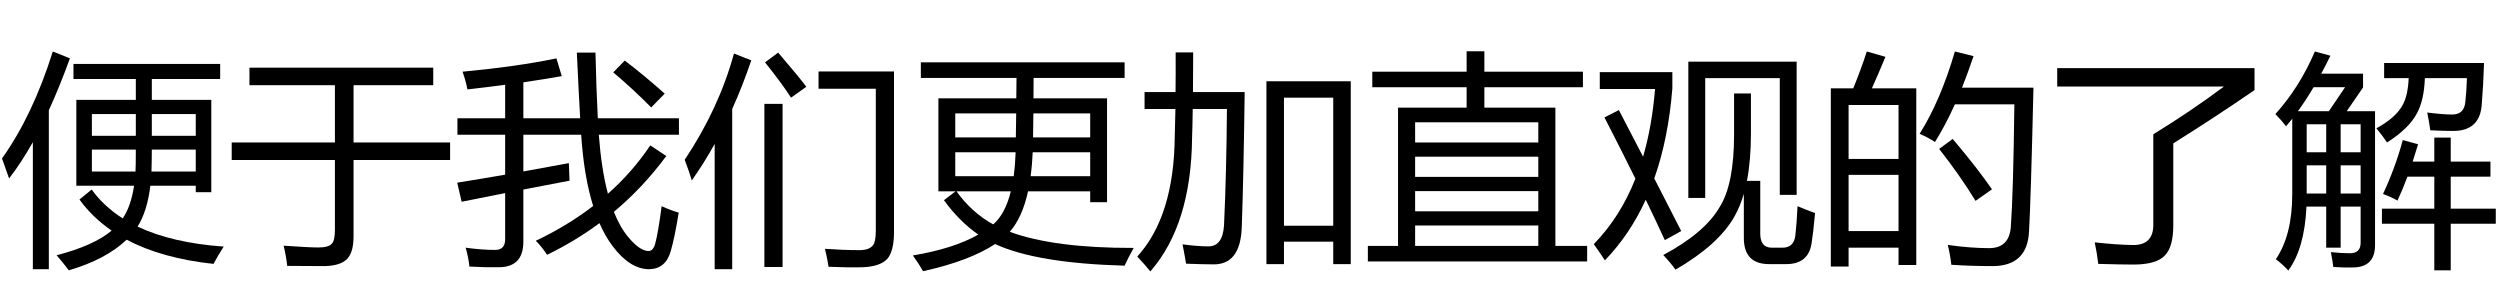 <?xml version='1.0' encoding='UTF-8'?>
<!-- This file was generated by dvisvgm 2.8.2 -->
<svg version='1.1' xmlns='http://www.w3.org/2000/svg' xmlns:xlink='http://www.w3.org/1999/xlink' width='115.5pt' height='13.858pt' viewBox='-72 -74.369 115.5 13.858'>
<defs>
<path id='g0-1076' d='M4.983-4.906Q6.737-5.983 8.244-7.111H.543V-7.962H9.659V-6.947Q7.824-5.686 5.906-4.486V-.713Q5.906 .302 5.517 .692Q5.137 1.102 4.112 1.113Q3.548 1.113 2.44 1.082Q2.379 .569 2.276 .087Q3.302 .2 4.04 .21Q4.983 .22 4.983-.723V-4.906Z'/>
<path id='g0-1081' d='M.205-4.527H4.973V-7.173H1.025V-7.983H9.516V-7.173H5.834V-4.527H10.295V-3.717H5.834V-.2Q5.834 .497 5.578 .805Q5.291 1.164 4.501 1.184Q4.04 1.184 2.769 1.174Q2.717 .702 2.604 .241Q3.763 .323 4.214 .323Q4.676 .323 4.83 .149Q4.973 .005 4.973-.497V-3.717H.205V-4.527Z'/>
<path id='g0-1115' d='M9.803-.395Q9.803 .487 9.495 .846Q9.167 1.205 8.357 1.236Q7.742 1.256 6.778 1.215Q6.737 .907 6.614 .385Q7.465 .446 8.183 .446Q8.665 .456 8.849 .2Q8.962 .026 8.962-.467V-7.009H6.316V-7.808H9.803V-.395ZM.133-3.727Q1.712-6.096 2.41-8.639L3.209-8.321Q2.81-7.147 2.328-6.075V1.328H1.518V-4.46Q1.025-3.573 .461-2.774Q.338-3.194 .133-3.727ZM3.814 1.225V-6.311H4.655V1.225H3.814ZM3.845-8.229L4.45-8.68Q5.383-7.593 5.752-7.101L5.045-6.598Q4.655-7.214 3.845-8.229Z'/>
<path id='g0-1166' d='M9.044-2.23V-2.528H6.947Q6.803-1.354 6.357-.641Q7.947 .113 10.336 .282Q10.069 .692 9.864 1.082Q7.475 .825 5.85-.036Q4.891 .877 3.179 1.379Q2.933 1.051 2.615 .682Q4.327 .241 5.158-.456Q4.276-1.061 3.671-1.892L4.235-2.353Q4.799-1.574 5.67-1.02Q6.055-1.589 6.193-2.528H3.527V-6.496H6.275V-7.46H3.394V-8.157H10.172V-7.46H7.014V-6.496H9.762V-2.23H9.044ZM.092-3.789Q1.507-5.768 2.44-8.731L3.23-8.413Q2.753-7.101 2.256-6.014V1.328H1.518V-4.542Q.979-3.584 .42-2.866Q.277-3.286 .092-3.789ZM6.998-3.184H9.044V-4.199H7.014Q7.014-3.727 6.998-3.184ZM6.26-3.184Q6.275-3.43 6.275-4.199H4.245V-3.184H6.26ZM9.044-5.84H7.014V-4.835H9.044V-5.84ZM4.245-4.835H6.275V-5.84H4.245V-4.835Z'/>
<path id='g0-1286' d='M6.009-7.357H9.905V1.092H9.095V.056H6.819V1.092H6.009V-7.357ZM.379-6.855H1.81Q1.82-7.68 1.815-8.69H2.625Q2.625-7.67 2.615-6.855H5.004Q4.953-2.917 4.871-.672Q4.83 1.174 3.476 1.102Q3.076 1.102 2.297 1.072Q2.225 .641 2.133 .179Q2.851 .272 3.302 .272Q3.989 .292 4.05-.702Q4.163-3.133 4.184-6.075H2.604Q2.594-5.291 2.574-4.742Q2.533-.733 .646 1.43Q.39 1.113 .041 .743Q1.743-1.123 1.774-4.824Q1.794-5.363 1.805-6.075H.379V-6.855ZM9.095-6.598H6.819V-.682H9.095V-6.598Z'/>
<path id='g0-1769' d='M3.753 .015Q5.219-.682 6.404-1.594Q5.978-2.953 5.85-4.886H3.179V-3.189Q4.194-3.368 5.281-3.573Q5.301-3.112 5.312-2.763Q4.235-2.558 3.179-2.353V.056Q3.179 1.225 2.061 1.236Q1.374 1.246 .687 1.205Q.636 .743 .513 .333Q1.261 .436 1.856 .436Q2.338 .446 2.338-.056V-2.189Q1.323-1.989 .328-1.789L.123-2.671Q1.184-2.84 2.338-3.04V-4.886H.133V-5.645H2.338V-7.193Q1.528-7.085 .595-6.978Q.523-7.367 .369-7.798Q2.892-8.034 4.707-8.413L4.953-7.593Q4.178-7.455 3.179-7.306V-5.645H5.804Q5.732-6.901 5.65-8.68H6.511Q6.547-7.039 6.619-5.645H10.367V-4.886H6.665Q6.783-3.302 7.085-2.158Q8.219-3.163 9.044-4.394L9.782-3.902Q8.711-2.451 7.362-1.323Q7.649-.595 8.049-.128Q8.572 .487 8.962 .487Q9.177 .487 9.27 .149Q9.413-.385 9.567-1.584Q9.998-1.389 10.356-1.287Q10.172-.138 9.987 .497Q9.751 1.318 8.982 1.328Q8.101 1.318 7.311 .272Q6.962-.185 6.696-.8Q5.573 .031 4.276 .661Q4.009 .261 3.753 .015ZM7.332-7.767L7.865-8.311Q8.767-7.624 9.71-6.783L9.085-6.147Q8.244-6.998 7.332-7.767Z'/>
<path id='g0-1982' d='M.174 .692Q2.051 .379 3.199-.272Q2.323-.877 1.61-1.861L2.148-2.271H1.354V-6.568H4.953Q4.958-7.009 4.963-7.511H.543V-8.229H9.957V-7.511H5.752Q5.752-7.003 5.747-6.568H9.146V-1.769H8.367V-2.271H5.496Q5.229-1.056 4.65-.4Q6.706 .354 10.377 .344Q10.121 .795 9.957 1.164Q5.886 1.051 3.973 .164Q2.794 .943 .646 1.42Q.441 1.061 .174 .692ZM2.133-4.763H4.932Q4.942-5.255 4.948-5.87H2.133V-4.763ZM4.922-4.076H2.133V-2.969H4.835Q4.901-3.471 4.922-4.076ZM5.614-2.969H8.367V-4.076H5.711Q5.686-3.481 5.614-2.969ZM8.367-5.87H5.742Q5.737-5.25 5.727-4.763H8.367V-5.87ZM3.886-.743Q4.44-1.22 4.701-2.271H2.189Q2.897-1.287 3.886-.743Z'/>
<path id='g0-2329' d='M.584-7.029H1.62Q2-7.962 2.246-8.731L3.107-8.485Q2.784-7.701 2.481-7.029H4.532V1.133H3.712V.333H1.405V1.205H.584V-7.029ZM4.686-4.927Q5.65-6.455 6.316-8.731L7.178-8.516Q6.916-7.742 6.645-7.06H9.946Q9.823-1.789 9.741-.426Q9.669 1.184 8.049 1.184Q7.116 1.184 6.152 1.123Q6.091 .61 5.988 .21H6.019Q7.044 .354 7.896 .354Q8.829 .354 8.9-.631Q9.013-2.158 9.064-6.291H6.316Q5.87-5.301 5.394-4.548Q5.117-4.742 4.686-4.927ZM1.405-.436H3.712V-3.03H1.405V-.436ZM3.712-6.26H1.405V-3.768H3.712V-6.26ZM5.588-4.23L6.214-4.691Q7.352-3.348 8.029-2.364L7.27-1.83Q6.542-3.02 5.588-4.23Z'/>
<path id='g0-2347' d='M.195 .251H1.589V-6.137H4.758V-7.08H.4V-7.798H4.758V-8.741H5.578V-7.798H10.131V-7.08H5.578V-6.137H8.859V.251H10.326V.969H.195V.251ZM2.379 .251H8.07V-.692H2.379V.251ZM8.07-5.46H2.379V-4.527H8.07V-5.46ZM2.379-1.348H8.07V-2.281H2.379V-1.348ZM2.379-2.938H8.07V-3.871H2.379V-2.938Z'/>
<path id='g0-2688' d='M1.292-6.024Q1.846-4.963 2.41-3.871Q2.825-5.291 2.963-6.998H.41V-7.778H3.763V-7.029Q3.579-4.707 2.927-2.866Q3.543-1.671 4.173-.436L3.415-.015Q3.02-.877 2.533-1.882Q1.794-.267 .646 .918Q.441 .6 .133 .169Q1.354-1.082 2.056-2.856Q1.41-4.163 .625-5.686L1.292-6.024ZM6.614-6.793H7.393V-4.937Q7.393-3.702 7.208-2.753H7.824V-.313Q7.824 .333 8.357 .333H8.849Q9.372 .333 9.444-.22Q9.505-.723 9.546-1.584Q9.885-1.441 10.356-1.266Q10.274-.354 10.192 .149Q10.039 1.092 9.023 1.092H8.234Q7.065 1.092 7.065-.118V-2.153Q6.891-1.564 6.634-1.113Q5.906 .19 3.907 1.348Q3.691 1.041 3.343 .672Q5.26-.354 5.947-1.543Q6.614-2.599 6.614-4.886V-6.793ZM4.501-8.26H9.505V-2.107H8.726V-7.501H5.281V-1.964H4.501V-8.26Z'/>
<path id='g0-2694' d='M.123-5.84Q1.241-7.08 1.948-8.731L2.666-8.536Q2.456-8.106 2.24-7.706H4.173V-7.07L3.42-5.973H4.727V.21Q4.727 1.236 3.712 1.246Q3.271 1.256 2.799 1.225Q2.769 .969 2.687 .538Q3.179 .59 3.568 .59Q4.061 .59 4.061 .108V-1.564H3.138V.333H2.471V-1.564H1.559Q1.471 .369 .718 1.389Q.482 1.123 .144 .866Q.902-.251 .902-2.138V-5.624Q.759-5.445 .615-5.276Q.441-5.511 .123-5.84ZM5.045-1.471H7.465V-2.948H6.224Q6.004-2.358 5.763-1.841Q5.465-2.015 5.096-2.148Q5.67-3.379 6.009-4.64L6.716-4.445Q6.593-4.03 6.465-3.645H7.465V-4.753H8.224V-3.645H10.059V-2.948H8.224V-1.471H10.305V-.774H8.224V1.379H7.465V-.774H5.045V-1.471ZM5.147-8.198H9.762Q9.731-7.193 9.659-6.311Q9.587-5.06 8.336-5.06Q7.906-5.06 7.28-5.091Q7.219-5.522 7.137-5.911Q7.875-5.819 8.295-5.819Q8.849-5.819 8.9-6.414Q8.952-6.875 8.972-7.501H7.029Q6.993-6.48 6.665-5.881Q6.306-5.183 5.281-4.527Q5.117-4.783 4.789-5.183Q5.64-5.645 5.968-6.198Q6.245-6.645 6.281-7.501H5.147V-8.198ZM1.164-5.973H2.594L3.343-7.08H1.887Q1.533-6.48 1.164-5.973ZM3.138-2.169H4.061V-3.471H3.138V-2.169ZM4.061-5.368H3.138V-4.076H4.061V-5.368ZM1.569-2.169H2.471V-3.471H1.569V-2.169ZM1.569-4.076H2.471V-5.368H1.569V-4.076Z'/>
</defs>
<g id='page1'>
<use x='-72' y='-63.259' xlink:href='#g0-1166'/>
<use x='-61.5' y='-63.259' xlink:href='#g0-1081'/>
<use x='-51' y='-63.259' xlink:href='#g0-1769'/>
<use x='-40.5' y='-63.259' xlink:href='#g0-1115'/>
<use x='-30' y='-63.259' xlink:href='#g0-1982'/>
<use x='-19.5' y='-63.259' xlink:href='#g0-1286'/>
<use x='-9' y='-63.259' xlink:href='#g0-2347'/>
<use x='1.5' y='-63.259' xlink:href='#g0-2688'/>
<use x='12' y='-63.259' xlink:href='#g0-2329'/>
<use x='22.5' y='-63.259' xlink:href='#g0-1076'/>
<use x='33' y='-63.259' xlink:href='#g0-2694'/>
</g>
</svg>